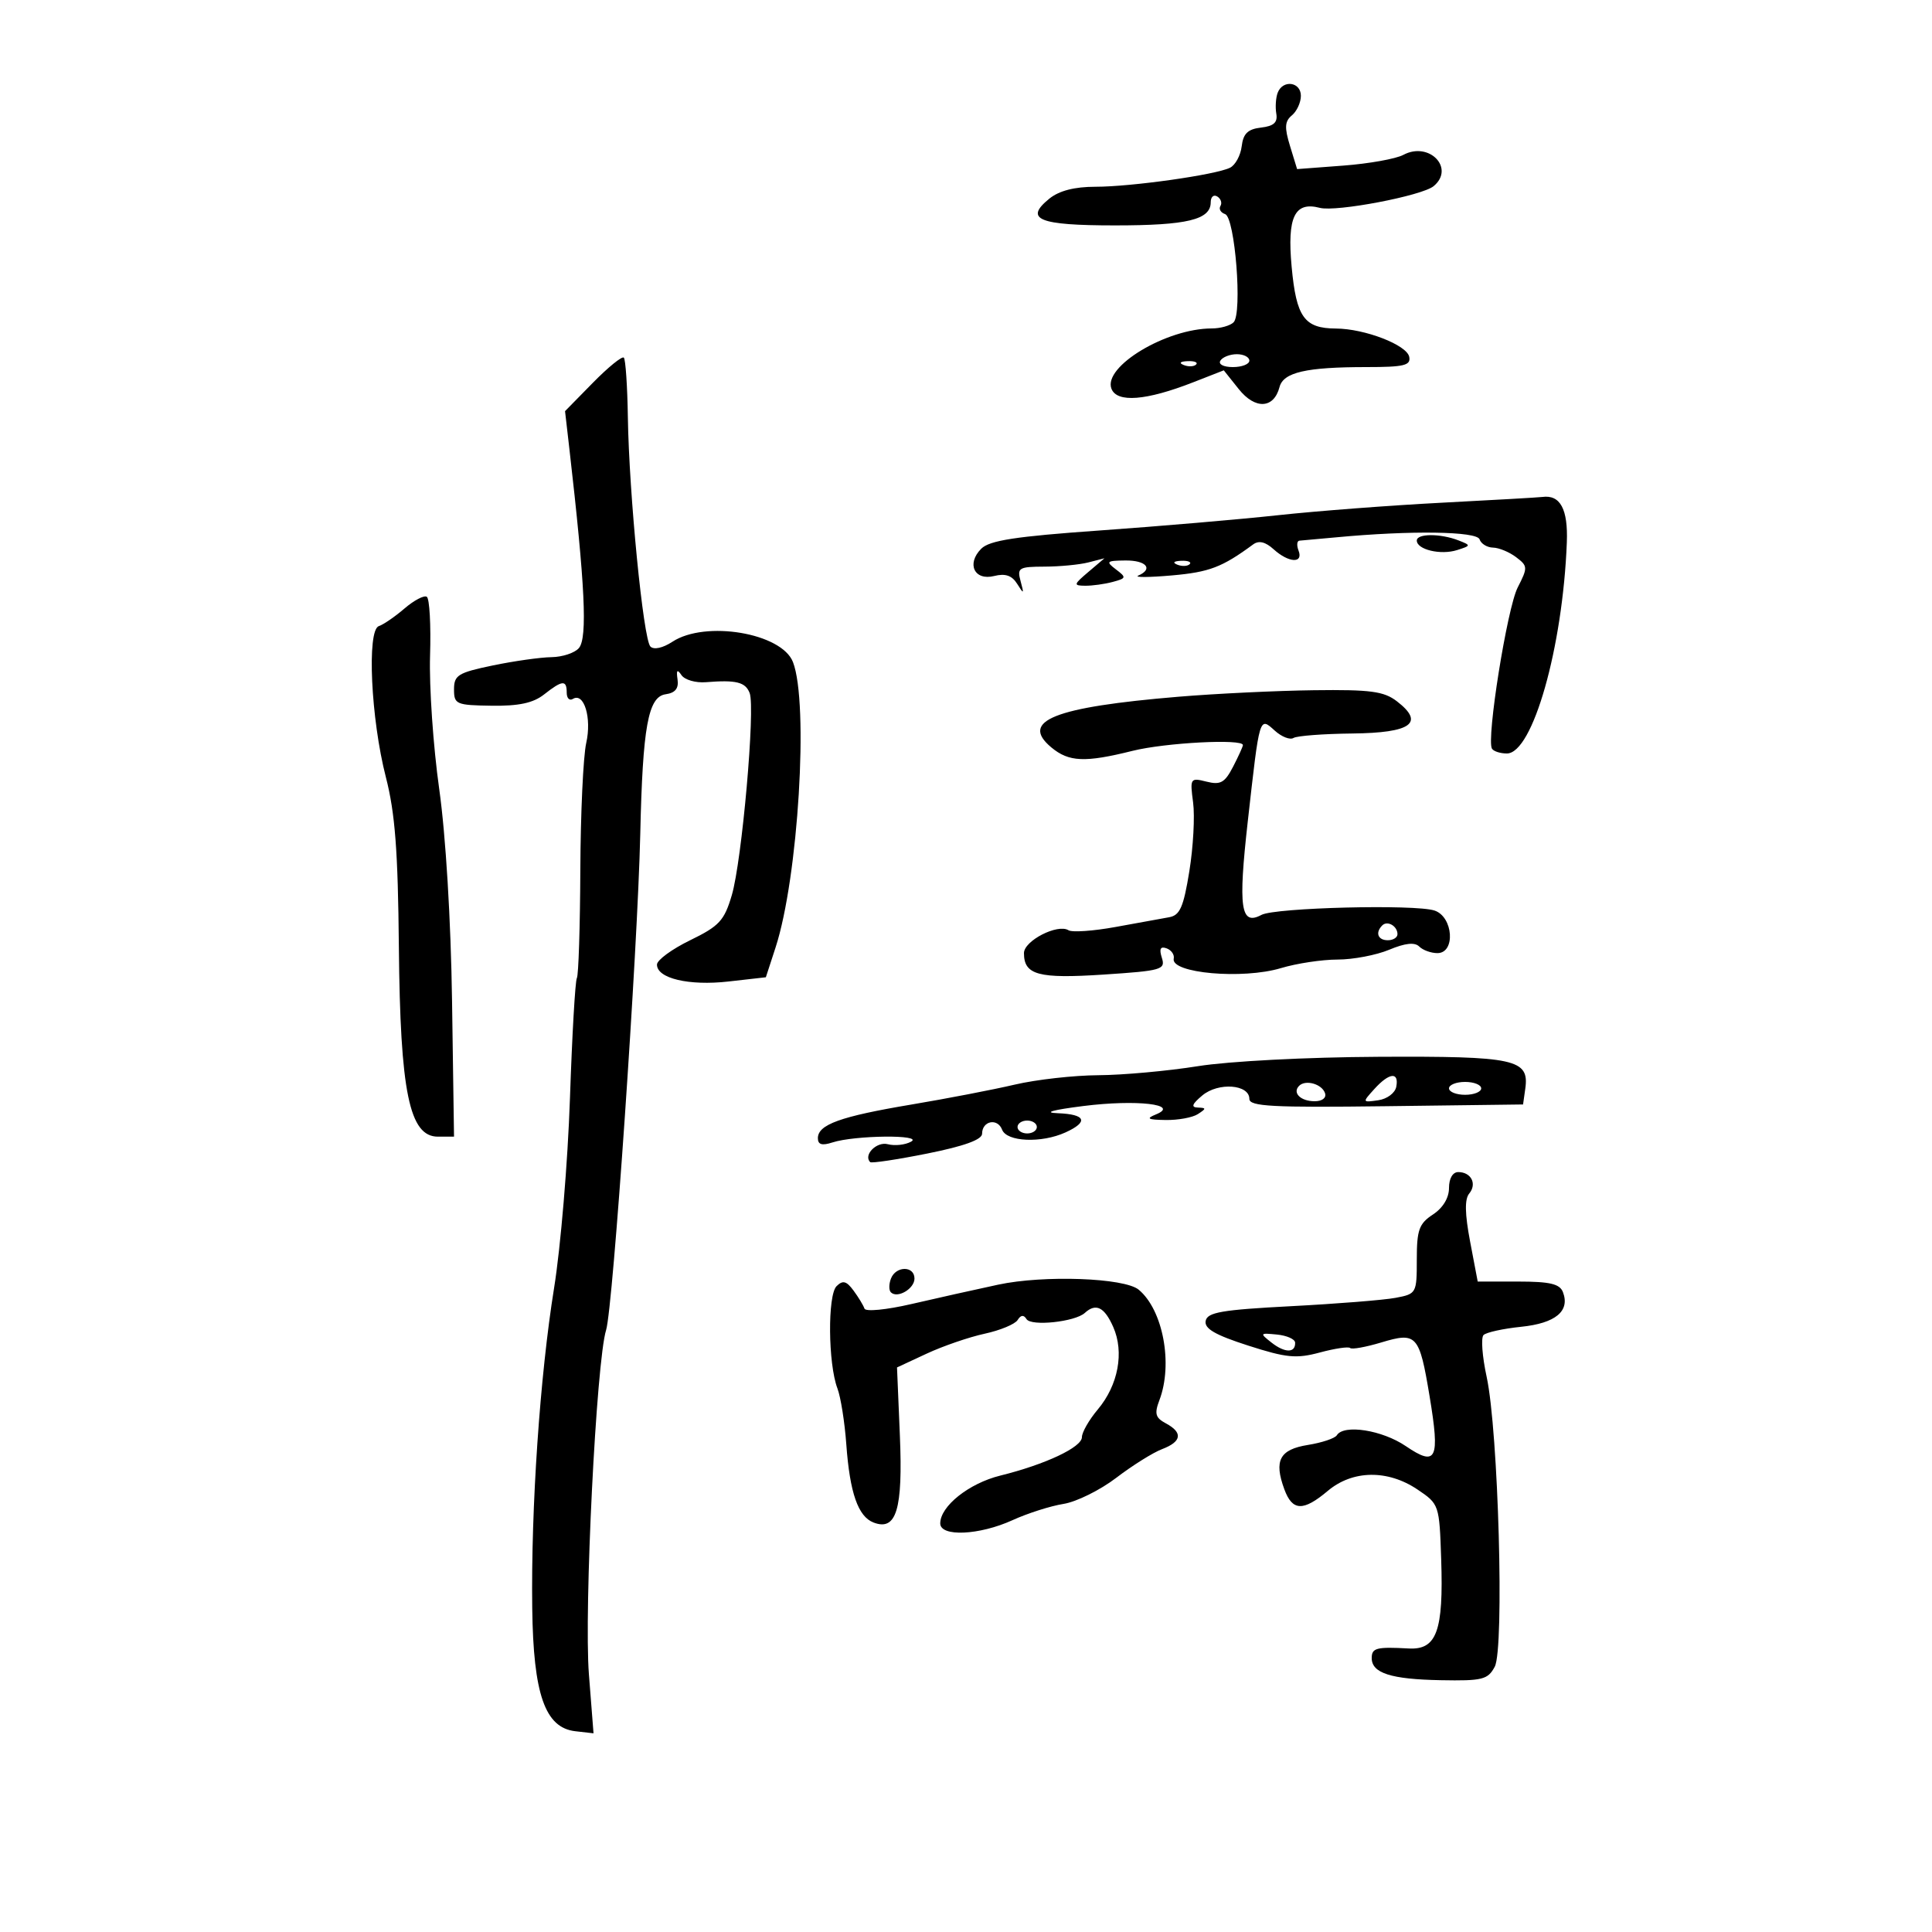 <svg xmlns="http://www.w3.org/2000/svg" width="300" height="300" viewBox="0 0 300 300" version="1.1">
	<path d="M 198.401 14.397 C 198.106 15.165, 198.008 16.628, 198.183 17.647 C 198.417 19.015, 197.796 19.581, 195.811 19.811 C 193.765 20.047, 193.047 20.741, 192.811 22.710 C 192.640 24.133, 191.825 25.634, 191 26.044 C 188.778 27.149, 175.686 29, 170.092 29 C 166.855 29, 164.461 29.616, 162.952 30.838 C 158.971 34.061, 161.266 35, 173.125 35 C 184.349 35, 188 34.118, 188 31.406 C 188 30.568, 188.457 30.165, 189.016 30.510 C 189.575 30.856, 189.797 31.519, 189.510 31.984 C 189.223 32.449, 189.548 33.016, 190.234 33.245 C 191.772 33.757, 192.941 48.659, 191.552 50.048 C 191.028 50.572, 189.505 51, 188.166 51 C 181.114 51, 171.264 56.919, 172.585 60.362 C 173.434 62.574, 177.971 62.218, 185.265 59.367 L 190.030 57.505 192.355 60.421 C 194.905 63.618, 197.802 63.472, 198.684 60.102 C 199.282 57.812, 202.821 57, 212.198 57 C 218.029 57, 219.095 56.743, 218.823 55.404 C 218.450 53.558, 211.910 51.037, 207.441 51.015 C 202.526 50.991, 201.288 49.262, 200.564 41.410 C 199.852 33.687, 201.021 31.249, 204.945 32.275 C 207.485 32.940, 220.816 30.398, 222.613 28.906 C 225.978 26.114, 221.906 21.910, 217.909 24.049 C 216.759 24.664, 212.577 25.413, 208.616 25.713 L 201.415 26.257 200.312 22.664 C 199.431 19.794, 199.490 18.838, 200.605 17.913 C 201.372 17.276, 202 15.910, 202 14.878 C 202 12.702, 199.195 12.328, 198.401 14.397 M 92.057 59.442 L 87.739 63.841 88.410 69.671 C 90.847 90.854, 91.241 99.005, 89.903 100.617 C 89.272 101.378, 87.348 102.020, 85.628 102.044 C 83.907 102.068, 79.800 102.649, 76.500 103.335 C 71.131 104.451, 70.500 104.841, 70.500 107.041 C 70.500 109.362, 70.827 109.505, 76.326 109.584 C 80.558 109.645, 82.791 109.166, 84.484 107.834 C 87.332 105.594, 88 105.542, 88 107.559 C 88 108.416, 88.427 108.854, 88.950 108.531 C 90.689 107.456, 91.908 111.473, 91.028 115.377 C 90.563 117.437, 90.151 126.323, 90.113 135.122 C 90.074 143.922, 89.833 151.461, 89.576 151.876 C 89.320 152.291, 88.836 160.702, 88.502 170.565 C 88.167 180.429, 87.058 193.675, 86.038 200 C 83.843 213.609, 82.443 234.112, 82.645 249.702 C 82.817 263.097, 84.632 268.286, 89.331 268.824 L 92.162 269.148 91.446 259.997 C 90.666 250.031, 92.598 211.349, 94.116 206.526 C 95.186 203.125, 99.016 147.515, 99.420 129.500 C 99.794 112.851, 100.639 108.193, 103.355 107.806 C 104.857 107.592, 105.413 106.900, 105.208 105.500 C 104.995 104.037, 105.159 103.858, 105.818 104.833 C 106.314 105.566, 108.021 106.060, 109.610 105.932 C 114.317 105.552, 115.751 105.908, 116.408 107.621 C 117.304 109.955, 115.208 133.677, 113.635 139 C 112.466 142.960, 111.689 143.800, 107.168 146 C 104.342 147.375, 102.023 149.074, 102.015 149.775 C 101.990 151.921, 106.969 153.103, 113.112 152.408 L 118.922 151.750 120.429 147.125 C 123.954 136.307, 125.606 109.220, 123.133 102.810 C 121.391 98.295, 109.536 96.292, 104.413 99.649 C 102.919 100.628, 101.531 100.931, 100.996 100.396 C 99.894 99.294, 97.678 76.746, 97.494 64.763 C 97.420 59.957, 97.138 55.804, 96.867 55.534 C 96.597 55.263, 94.432 57.022, 92.057 59.442 M 189.500 56 C 189.149 56.567, 189.990 57, 191.441 57 C 192.848 57, 194 56.550, 194 56 C 194 55.450, 193.127 55, 192.059 55 C 190.991 55, 189.840 55.450, 189.500 56 M 183.813 56.683 C 184.534 56.972, 185.397 56.936, 185.729 56.604 C 186.061 56.272, 185.471 56.036, 184.417 56.079 C 183.252 56.127, 183.015 56.364, 183.813 56.683 M 223.941 78.058 C 215.933 78.473, 204.458 79.348, 198.441 80.002 C 192.423 80.655, 179.966 81.722, 170.758 82.373 C 157.689 83.297, 153.654 83.917, 152.371 85.201 C 150.031 87.541, 151.299 90.214, 154.381 89.440 C 156.108 89.007, 157.136 89.360, 157.951 90.666 C 158.979 92.313, 159.033 92.270, 158.480 90.250 C 157.912 88.170, 158.192 87.999, 162.183 87.986 C 164.557 87.979, 167.625 87.684, 169 87.332 L 171.500 86.690 169 88.812 C 166.692 90.770, 166.654 90.935, 168.500 90.953 C 169.600 90.964, 171.523 90.699, 172.773 90.364 C 174.906 89.792, 174.937 89.671, 173.273 88.409 C 171.671 87.193, 171.813 87.061, 174.750 87.032 C 177.986 87, 179.129 88.341, 176.750 89.378 C 176.063 89.678, 178.425 89.664, 182 89.349 C 187.792 88.838, 189.777 88.079, 194.582 84.542 C 195.469 83.889, 196.483 84.127, 197.770 85.292 C 200.109 87.409, 202.419 87.533, 201.638 85.500 C 201.322 84.675, 201.386 83.979, 201.781 83.953 C 202.177 83.927, 204.750 83.693, 207.500 83.434 C 219.057 82.346, 229.327 82.491, 229.748 83.750 C 229.978 84.438, 230.917 85.014, 231.833 85.032 C 232.750 85.049, 234.363 85.716, 235.417 86.514 C 237.243 87.896, 237.254 88.120, 235.663 91.232 C 234.030 94.427, 230.784 114.765, 231.670 116.250 C 231.917 116.662, 232.958 117, 233.986 117 C 237.995 117, 242.670 100.539, 243.297 84.214 C 243.495 79.055, 242.274 76.789, 239.500 77.167 C 238.950 77.241, 231.948 77.643, 223.941 78.058 M 220 83.933 C 220 85.344, 223.710 86.227, 226.250 85.419 C 228.428 84.727, 228.436 84.679, 226.500 83.922 C 223.679 82.820, 220 82.826, 220 83.933 M 182.813 87.683 C 183.534 87.972, 184.397 87.936, 184.729 87.604 C 185.061 87.272, 184.471 87.036, 183.417 87.079 C 182.252 87.127, 182.015 87.364, 182.813 87.683 M 62.811 94.486 C 61.339 95.752, 59.543 96.986, 58.820 97.227 C 56.945 97.852, 57.590 111.630, 59.918 120.681 C 61.350 126.247, 61.797 132.099, 61.936 147.065 C 62.144 169.588, 63.568 176.500, 68 176.500 L 70.500 176.500 70.195 155.500 C 70.012 142.870, 69.216 129.717, 68.199 122.500 C 67.268 115.900, 66.629 106.596, 66.779 101.825 C 66.928 97.053, 66.699 92.932, 66.269 92.666 C 65.840 92.401, 64.283 93.220, 62.811 94.486 M 183 108.188 C 163.661 109.800, 158.306 111.933, 163.248 116.055 C 165.974 118.329, 168.466 118.435, 175.856 116.592 C 180.953 115.320, 193 114.688, 193 115.693 C 193 115.916, 192.311 117.432, 191.469 119.061 C 190.184 121.546, 189.519 121.917, 187.343 121.371 C 184.826 120.740, 184.764 120.837, 185.265 124.610 C 185.549 126.750, 185.286 131.553, 184.681 135.283 C 183.776 140.868, 183.221 142.131, 181.541 142.429 C 180.418 142.628, 176.677 143.308, 173.226 143.940 C 169.775 144.571, 166.486 144.800, 165.916 144.448 C 164.220 143.400, 159 146.081, 159 147.999 C 159 151.392, 161.239 151.996, 171.352 151.332 C 180.393 150.738, 180.997 150.565, 180.414 148.730 C 179.971 147.334, 180.183 146.907, 181.145 147.257 C 181.890 147.528, 182.390 148.248, 182.256 148.857 C 181.756 151.123, 192.972 152.114, 198.905 150.328 C 201.332 149.598, 205.286 149, 207.691 149 C 210.096 149, 213.704 148.315, 215.709 147.477 C 218.194 146.439, 219.680 146.280, 220.377 146.977 C 220.940 147.540, 222.210 148, 223.200 148 C 226.048 148, 225.664 142.355, 222.750 141.388 C 219.734 140.388, 197.992 140.934, 195.881 142.063 C 192.643 143.797, 192.239 141.029, 193.759 127.500 C 195.608 111.043, 195.539 111.273, 197.958 113.462 C 199.012 114.416, 200.315 114.923, 200.854 114.590 C 201.392 114.257, 205.501 113.946, 209.984 113.898 C 219.148 113.800, 221.281 112.258, 216.906 108.894 C 214.886 107.341, 212.816 107.066, 204 107.178 C 198.225 107.252, 188.775 107.706, 183 108.188 M 214.639 143.694 C 213.513 144.820, 213.954 146, 215.500 146 C 216.325 146, 217 145.577, 217 145.059 C 217 143.798, 215.438 142.895, 214.639 143.694 M 186 165.557 C 181.325 166.304, 174.379 166.934, 170.564 166.958 C 166.749 166.981, 160.899 167.639, 157.564 168.420 C 154.229 169.201, 147 170.595, 141.500 171.517 C 130.497 173.363, 127 174.622, 127 176.736 C 127 177.737, 127.639 177.926, 129.250 177.401 C 132.709 176.273, 143.466 176.160, 141.478 177.273 C 140.575 177.777, 138.946 177.958, 137.857 177.673 C 136.118 177.218, 134.014 179.360, 135.126 180.453 C 135.332 180.655, 139.325 180.054, 144 179.118 C 149.717 177.973, 152.500 176.965, 152.500 176.041 C 152.500 174.040, 154.894 173.559, 155.606 175.417 C 156.334 177.312, 161.713 177.543, 165.453 175.839 C 169.076 174.189, 168.606 173.023, 164.250 172.859 C 161.929 172.771, 163.441 172.346, 168.220 171.743 C 176.472 170.701, 183.313 171.490, 179.500 173.044 C 177.900 173.696, 178.200 173.870, 181 173.914 C 182.925 173.945, 185.175 173.533, 186 173 C 187.333 172.138, 187.333 172.025, 186 171.982 C 184.904 171.947, 185.092 171.439, 186.701 170.096 C 189.188 168.020, 194 168.376, 194 170.636 C 194 171.805, 197.550 171.995, 215.250 171.770 L 236.500 171.500 236.845 169.056 C 237.493 164.467, 235.305 163.991, 214.059 164.099 C 202.937 164.155, 190.834 164.784, 186 165.557 M 213.408 169.102 C 211.521 171.187, 211.526 171.201, 213.993 170.852 C 215.381 170.655, 216.627 169.727, 216.813 168.750 C 217.264 166.385, 215.723 166.544, 213.408 169.102 M 201.728 168.605 C 200.639 169.694, 201.955 171, 204.142 171 C 205.317 171, 205.992 170.475, 205.750 169.750 C 205.275 168.322, 202.735 167.599, 201.728 168.605 M 225 169 C 225 169.550, 226.125 170, 227.500 170 C 228.875 170, 230 169.550, 230 169 C 230 168.450, 228.875 168, 227.500 168 C 226.125 168, 225 168.450, 225 169 M 158 175 C 158 175.550, 158.675 176, 159.500 176 C 160.325 176, 161 175.550, 161 175 C 161 174.450, 160.325 174, 159.500 174 C 158.675 174, 158 174.450, 158 175 M 225 184.477 C 225 186.016, 224.053 187.574, 222.500 188.592 C 220.350 190.001, 220 190.978, 220 195.570 C 220 200.822, 219.946 200.920, 216.690 201.530 C 214.870 201.872, 207.562 202.455, 200.452 202.826 C 189.706 203.386, 187.471 203.772, 187.215 205.110 C 186.986 206.307, 188.673 207.287, 193.807 208.938 C 199.759 210.852, 201.289 210.999, 204.954 210.012 C 207.290 209.383, 209.405 209.072, 209.654 209.320 C 209.902 209.569, 212.077 209.179, 214.487 208.454 C 219.986 206.799, 220.398 207.256, 221.981 216.780 C 223.623 226.658, 223.077 227.804, 218.282 224.546 C 214.618 222.056, 208.660 221.122, 207.581 222.869 C 207.286 223.346, 205.267 224.021, 203.095 224.369 C 198.700 225.072, 197.789 226.781, 199.429 231.250 C 200.679 234.657, 202.357 234.719, 206.182 231.500 C 210.034 228.259, 215.479 228.176, 220.102 231.286 C 223.474 233.556, 223.502 233.637, 223.787 242.125 C 224.160 253.273, 223.090 256.213, 218.746 255.975 C 213.728 255.700, 213 255.889, 213 257.465 C 213 259.800, 215.978 260.756, 223.706 260.899 C 230.202 261.020, 231.029 260.814, 232.103 258.808 C 233.612 255.989, 232.666 222.159, 230.844 213.783 C 230.160 210.638, 229.943 207.723, 230.362 207.305 C 230.780 206.886, 233.411 206.309, 236.208 206.022 C 241.546 205.474, 243.822 203.584, 242.691 200.636 C 242.201 199.361, 240.673 199, 235.760 199 L 229.458 199 228.278 192.793 C 227.461 188.493, 227.417 186.203, 228.135 185.337 C 229.379 183.839, 228.445 182, 226.441 182 C 225.574 182, 225 182.987, 225 184.477 M 138.345 198.543 C 138.019 199.392, 138.014 200.347, 138.333 200.667 C 139.342 201.676, 142 200.128, 142 198.531 C 142 196.535, 139.112 196.545, 138.345 198.543 M 155 199.481 C 151.425 200.247, 145.358 201.602, 141.518 202.492 C 137.627 203.393, 134.402 203.705, 134.232 203.196 C 134.065 202.694, 133.299 201.432, 132.531 200.392 C 131.433 198.904, 130.871 198.760, 129.902 199.715 C 128.491 201.107, 128.581 211.768, 130.037 215.596 C 130.546 216.936, 131.166 220.840, 131.414 224.273 C 131.959 231.815, 133.242 235.495, 135.647 236.418 C 139.192 237.778, 140.214 234.400, 139.732 222.918 L 139.288 212.335 143.894 210.192 C 146.427 209.013, 150.478 207.621, 152.895 207.098 C 155.313 206.575, 157.619 205.616, 158.020 204.967 C 158.509 204.177, 158.963 204.131, 159.393 204.827 C 160.107 205.982, 166.931 205.261, 168.450 203.870 C 170.165 202.300, 171.491 202.953, 172.859 206.044 C 174.598 209.971, 173.641 215.085, 170.460 218.865 C 169.107 220.473, 168 222.405, 168 223.158 C 168 224.727, 162.345 227.390, 155.313 229.132 C 150.453 230.337, 146 233.885, 146 236.552 C 146 238.671, 152.070 238.400, 157.223 236.051 C 159.575 234.978, 163.137 233.843, 165.138 233.526 C 167.139 233.210, 170.827 231.386, 173.333 229.472 C 175.839 227.558, 179.040 225.555, 180.445 225.021 C 183.504 223.858, 183.710 222.450, 181.032 221.017 C 179.408 220.148, 179.233 219.518, 180.032 217.417 C 182.168 211.797, 180.594 203.397, 176.816 200.262 C 174.590 198.415, 162.064 197.966, 155 199.481 M 197.460 208.491 C 199.529 210.113, 201.180 210.106, 201.106 208.475 C 201.082 207.939, 199.811 207.377, 198.281 207.227 C 195.607 206.965, 195.576 207.014, 197.460 208.491" stroke="none" fill="black" fill-rule="evenodd"/>
</svg>